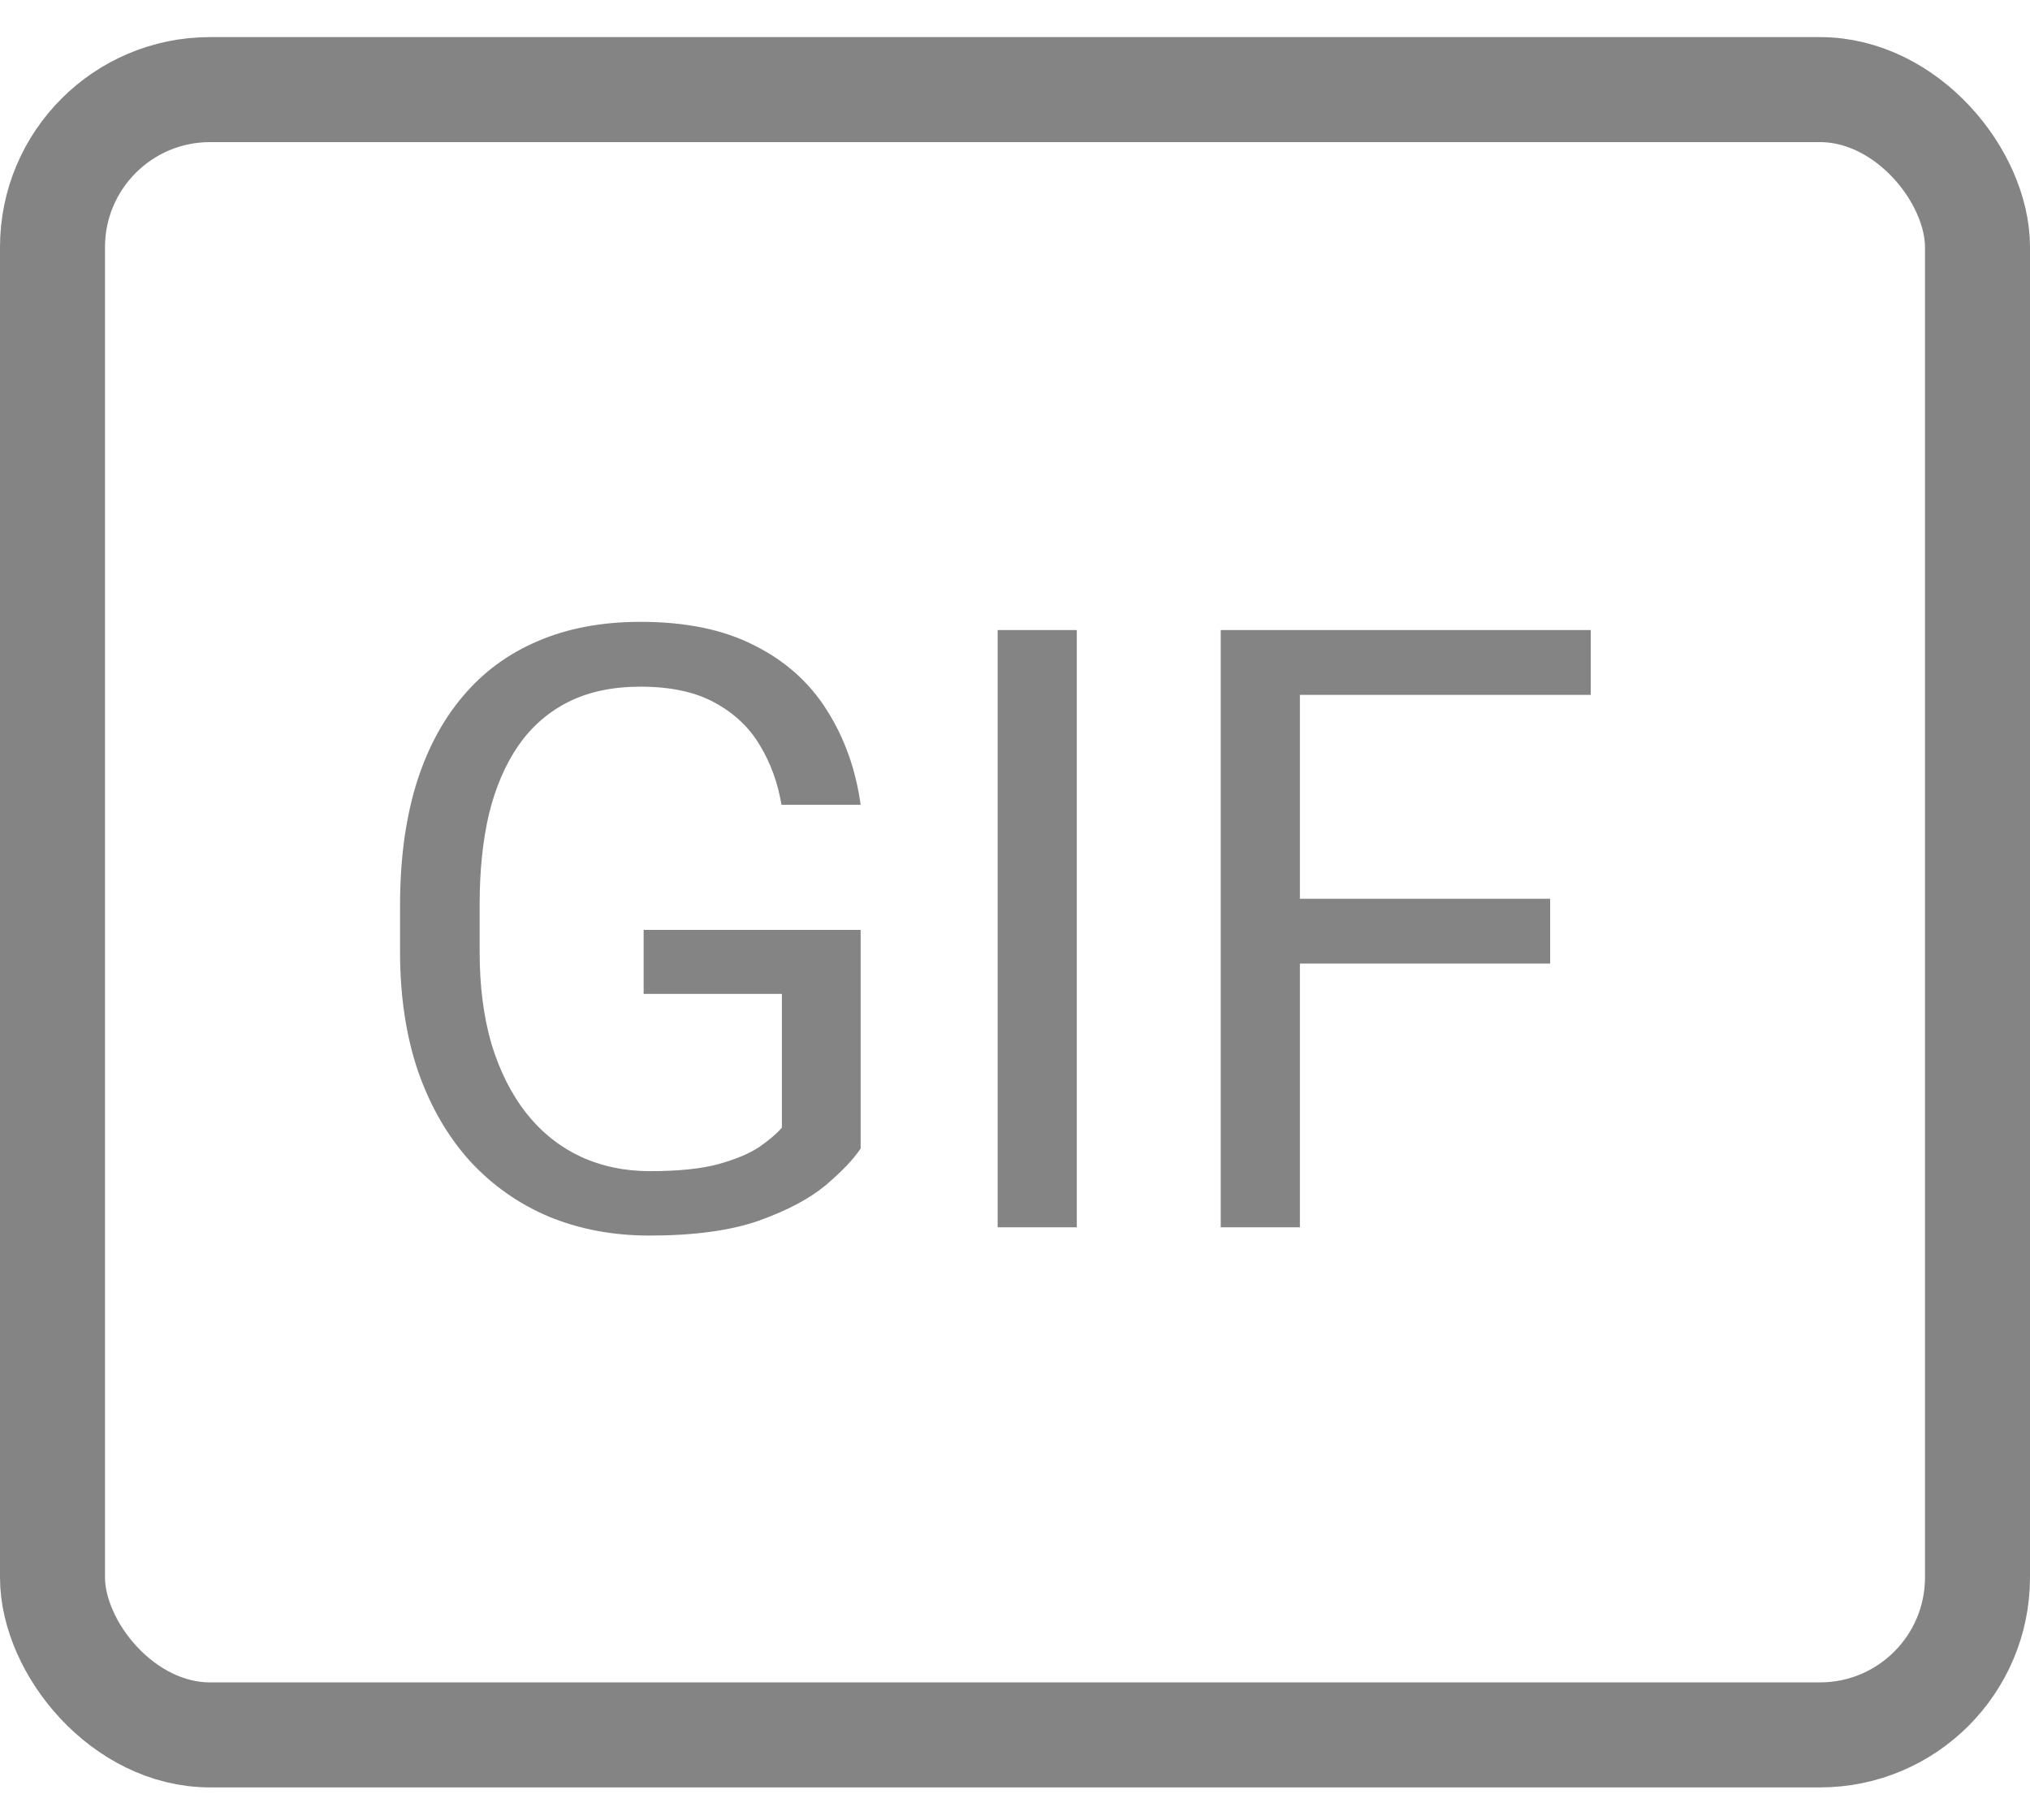 <svg width="29" height="26" viewBox="0 0 29 26" fill="none" xmlns="http://www.w3.org/2000/svg">
<path d="M12.295 13.282V16.405C12.19 16.562 12.021 16.737 11.791 16.933C11.56 17.124 11.242 17.292 10.836 17.437C10.434 17.577 9.914 17.648 9.277 17.648C8.758 17.648 8.279 17.558 7.842 17.378C7.408 17.195 7.031 16.929 6.711 16.581C6.395 16.23 6.148 15.804 5.973 15.304C5.801 14.8 5.715 14.23 5.715 13.593V12.931C5.715 12.294 5.789 11.726 5.938 11.226C6.09 10.726 6.312 10.302 6.605 9.954C6.898 9.603 7.258 9.337 7.684 9.157C8.109 8.974 8.598 8.882 9.148 8.882C9.801 8.882 10.346 8.995 10.783 9.222C11.225 9.444 11.568 9.753 11.815 10.148C12.065 10.542 12.225 10.991 12.295 11.495H11.164C11.113 11.187 11.012 10.905 10.859 10.652C10.711 10.398 10.498 10.194 10.221 10.042C9.943 9.886 9.586 9.808 9.148 9.808C8.754 9.808 8.412 9.88 8.123 10.024C7.834 10.169 7.596 10.376 7.408 10.646C7.221 10.915 7.08 11.241 6.986 11.624C6.896 12.007 6.852 12.439 6.852 12.919V13.593C6.852 14.085 6.908 14.524 7.021 14.911C7.139 15.298 7.305 15.628 7.52 15.902C7.734 16.171 7.99 16.376 8.287 16.517C8.588 16.657 8.92 16.728 9.283 16.728C9.686 16.728 10.012 16.695 10.262 16.628C10.512 16.558 10.707 16.476 10.848 16.382C10.988 16.284 11.096 16.192 11.17 16.107V14.196H9.195V13.282H12.295ZM15.383 8.999V17.53H14.252V8.999H15.383ZM18.57 8.999V17.53H17.439V8.999H18.57ZM22.145 12.837V13.763H18.324V12.837H22.145ZM22.725 8.999V9.925H18.324V8.999H22.725Z" fill="#848484"/>
<rect x="0.75" y="1.28" width="27.5" height="23.5" rx="2.25" stroke="#848484" stroke-width="1.5"/>
</svg>
